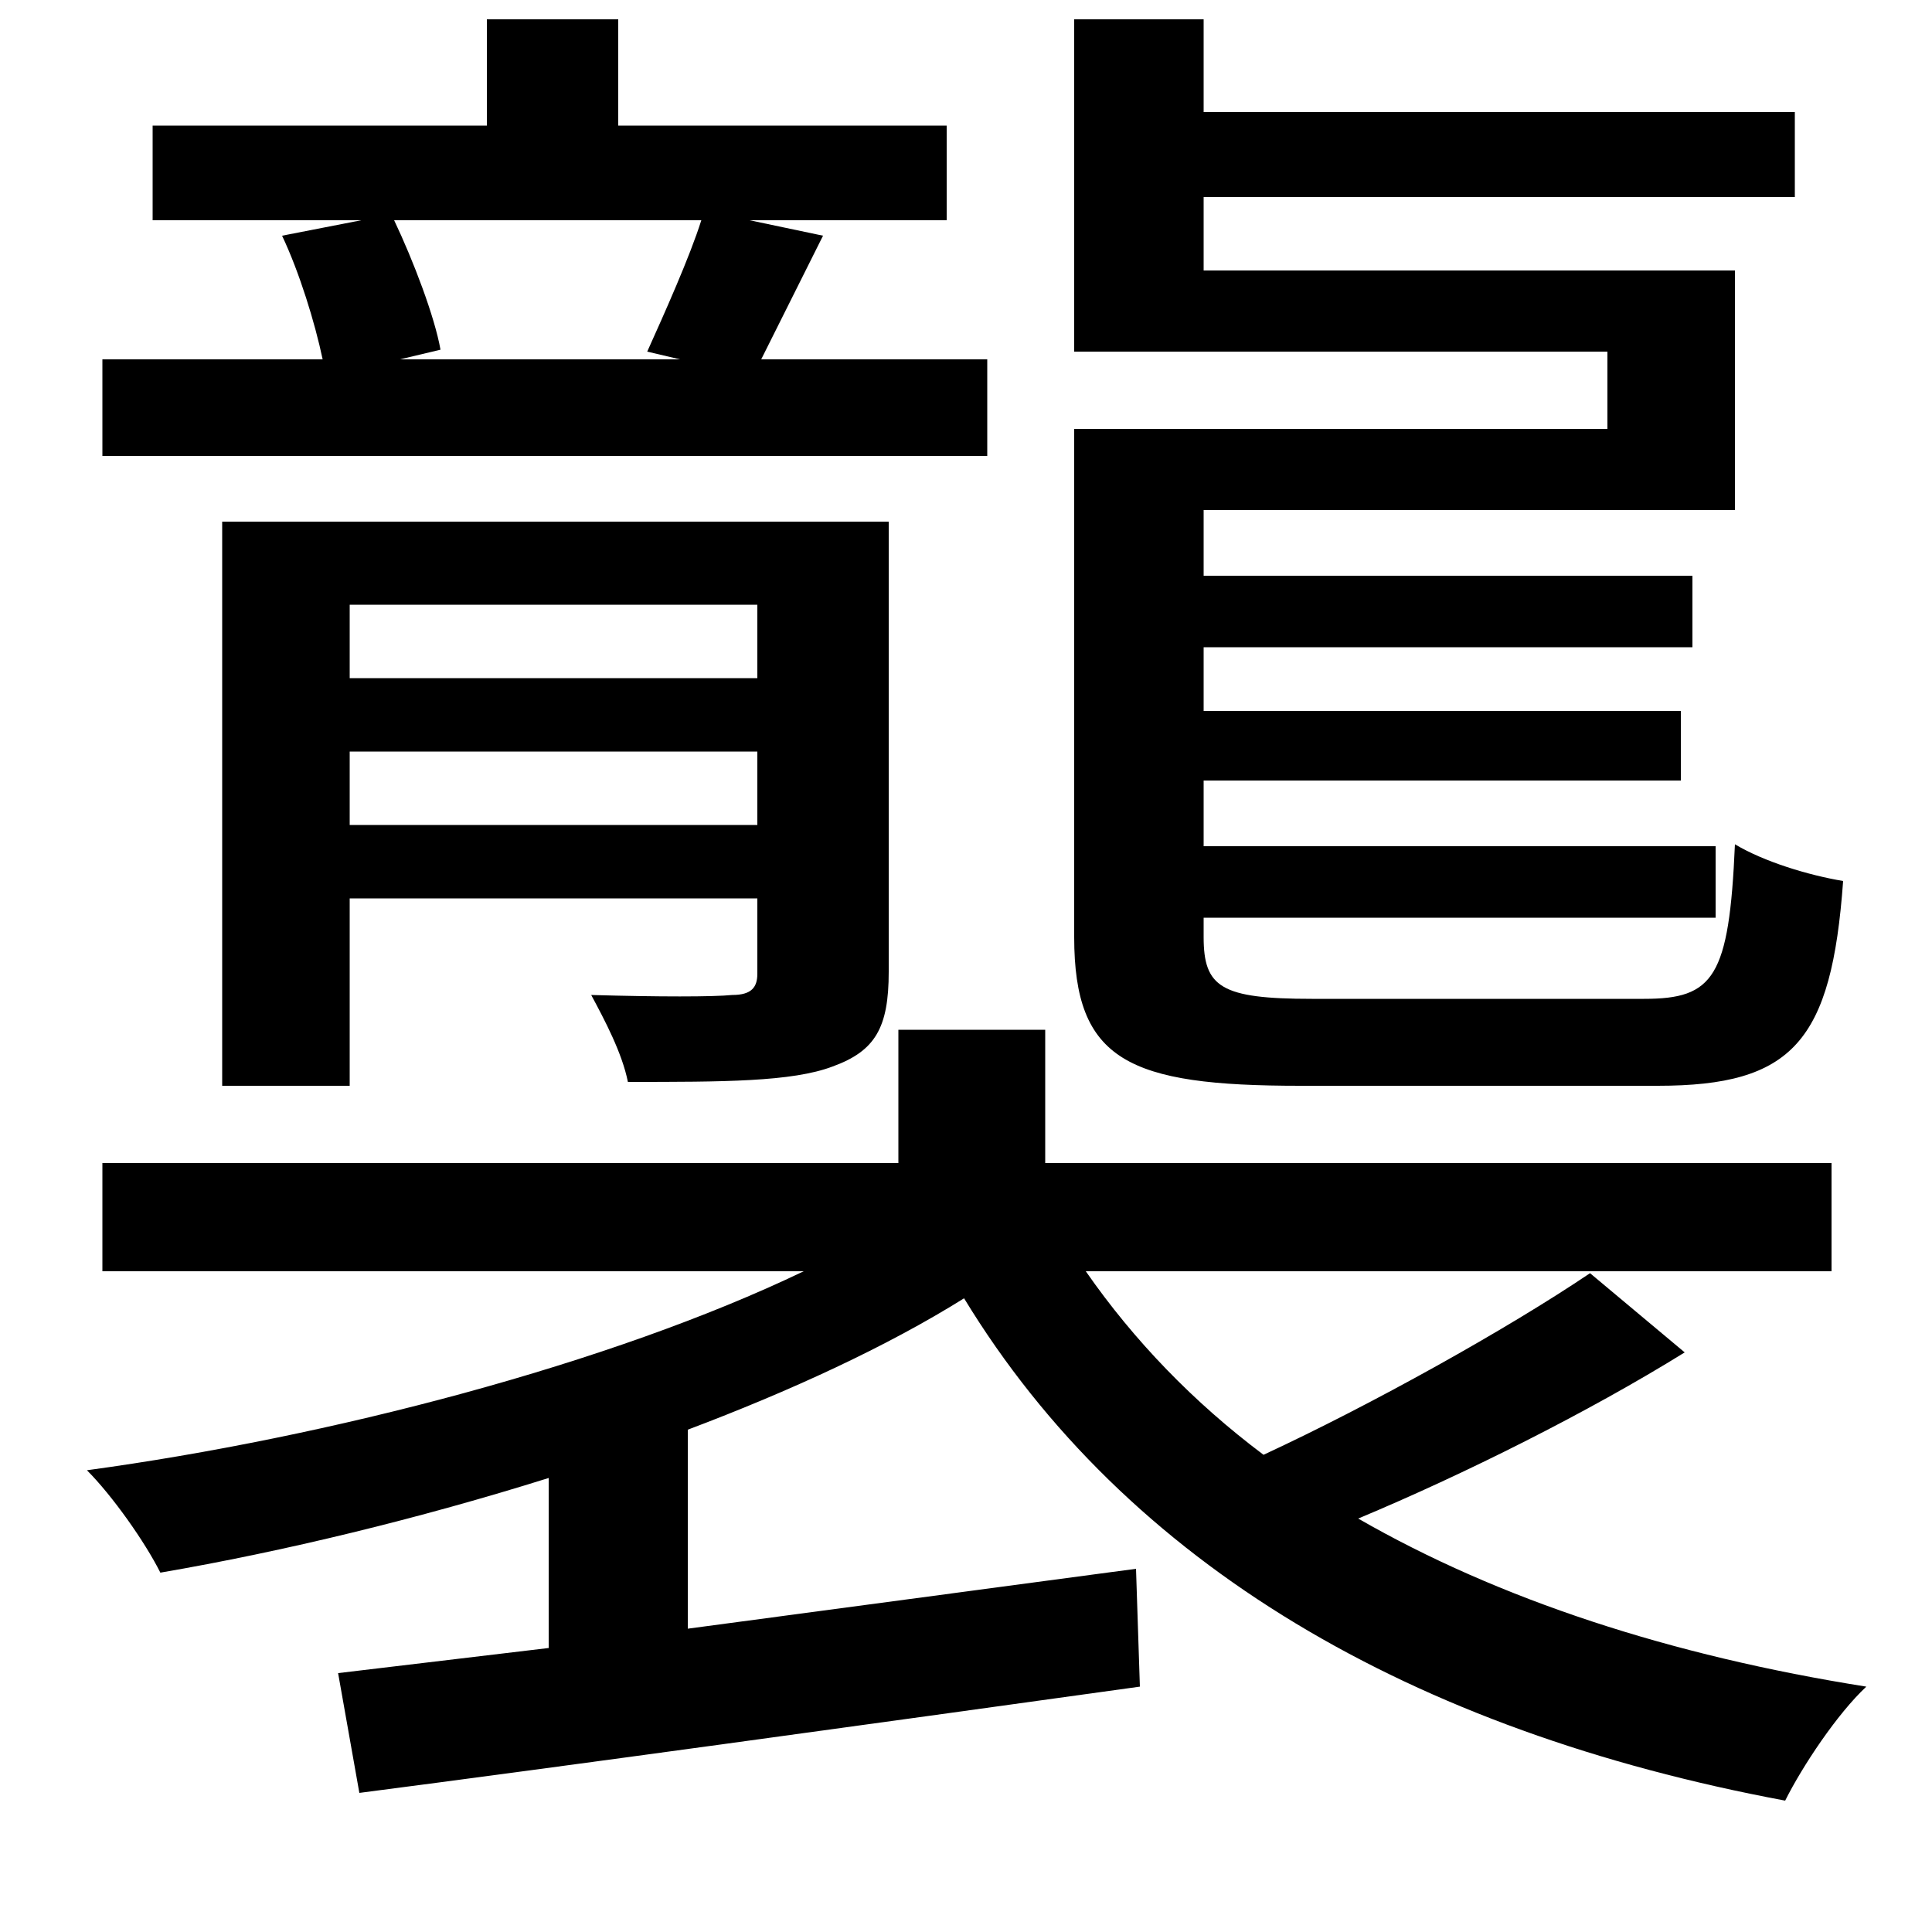 <svg xmlns="http://www.w3.org/2000/svg"
    viewBox="0 0 1000 1000">
  <!--
© 2014-2021 Adobe (http://www.adobe.com/).
Noto is a trademark of Google Inc.
This Font Software is licensed under the SIL Open Font License, Version 1.1. This Font Software is distributed on an "AS IS" BASIS, WITHOUT WARRANTIES OR CONDITIONS OF ANY KIND, either express or implied. See the SIL Open Font License for the specific language, permissions and limitations governing your use of this Font Software.
http://scripts.sil.org/OFL
  -->
<path d="M53 602L53 658 416 658C316 706 170 744 45 761 58 774 75 798 83 814 147 803 217 786 284 765L284 853 175 866 186 928C294 914 446 893 590 873L588 812 356 843 356 740C409 720 459 697 499 672 583 810 731 896 924 932 933 914 951 887 966 873 865 857 776 828 703 786 758 763 822 731 872 700L823 659C780 688 710 727 654 753 618 726 587 694 562 658L948 658 948 602 541 602 541 533 465 533 465 602ZM146 122C155 141 163 167 167 186L53 186 53 236 511 236 511 186 394 186 426 122 388 114 490 114 490 65 320 65 320 10 252 10 252 65 79 65 79 114 187 114ZM204 114L363 114C357 133 344 162 335 182L352 186 207 186 228 181C225 164 214 135 204 114ZM556 239L556 485C556 549 584 562 673 562 692 562 838 562 858 562 928 562 948 539 954 456 936 453 913 446 898 437 895 506 887 517 851 517 821 517 701 517 679 517 632 517 623 511 623 485L623 475 888 475 888 438 623 438 623 404 870 404 870 368 623 368 623 335 876 335 876 298 623 298 623 264 898 264 898 140 623 140 623 102 929 102 929 58 623 58 623 10 556 10 556 182 832 182 832 222 556 222ZM181 389L392 389 392 427 181 427ZM181 351L181 313 392 313 392 351ZM115 270L115 562 181 562 181 465 392 465 392 504C392 511 389 515 379 515 369 516 341 516 306 515 313 528 322 545 325 560 374 560 410 560 431 552 453 544 460 532 460 503L460 270Z"/>
</svg>